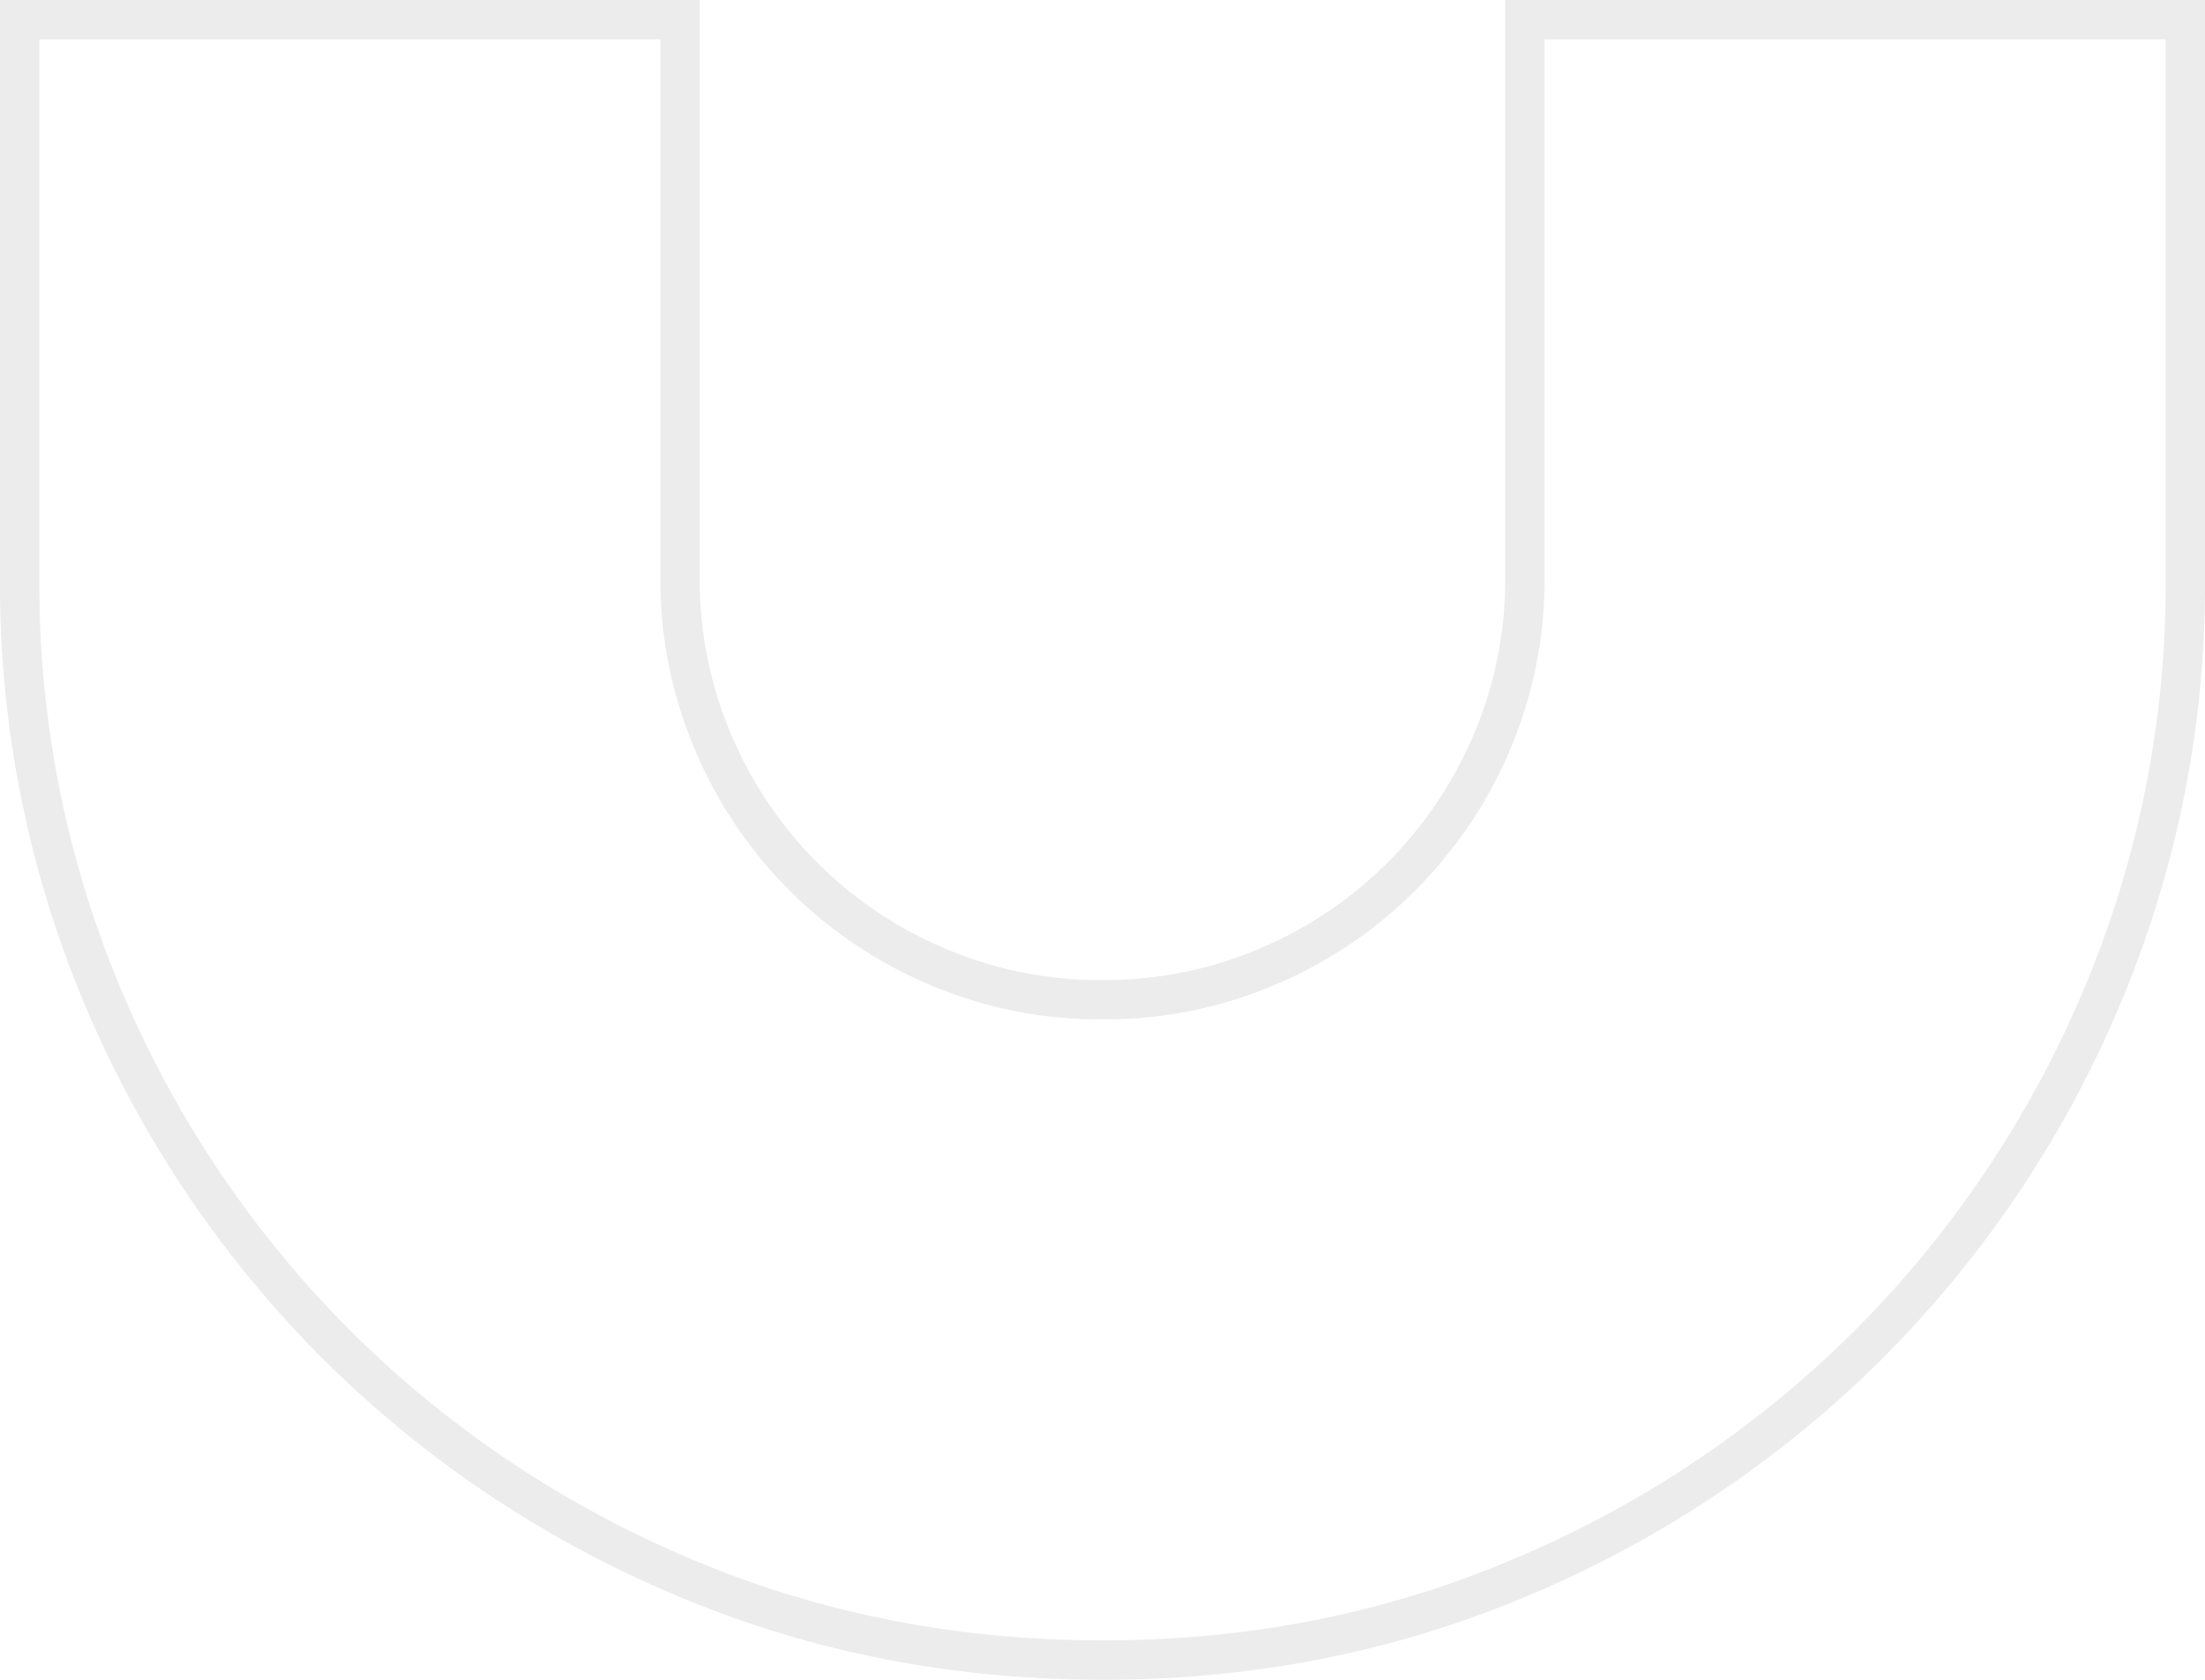 <svg xmlns="http://www.w3.org/2000/svg" width="392.087" height="298.721" viewBox="0 0 392.087 298.721">
  <path id="iconU" d="M-16.39-107.585V-8.39a73.29,73.29,0,0,0,5.863,29.281,74.837,74.837,0,0,0,16.055,23.9,74.841,74.841,0,0,0,23.9,16.055A73.293,73.293,0,0,0,58.705,66.7a73.457,73.457,0,0,0,29.315-5.863,74.692,74.692,0,0,0,23.861-16.055,75.49,75.49,0,0,0,16.089-23.9A73.885,73.885,0,0,0,133.834-8.39v-99.195H251.266V-8.39A188.563,188.563,0,0,1,236.233,66.7a193.644,193.644,0,0,1-41.178,61.221A193.872,193.872,0,0,1,133.8,169.138q-35.025,15.033-75.095,15-40.035,0-75.095-15a193.714,193.714,0,0,1-61.221-41.212A193.714,193.714,0,0,1-118.822,66.7a189.132,189.132,0,0,1-15-75.095v-99.195Z" transform="translate(137.321 111.085)" fill="none" stroke="#d0d0d0" stroke-width="7" opacity="0.406"/>
</svg>
